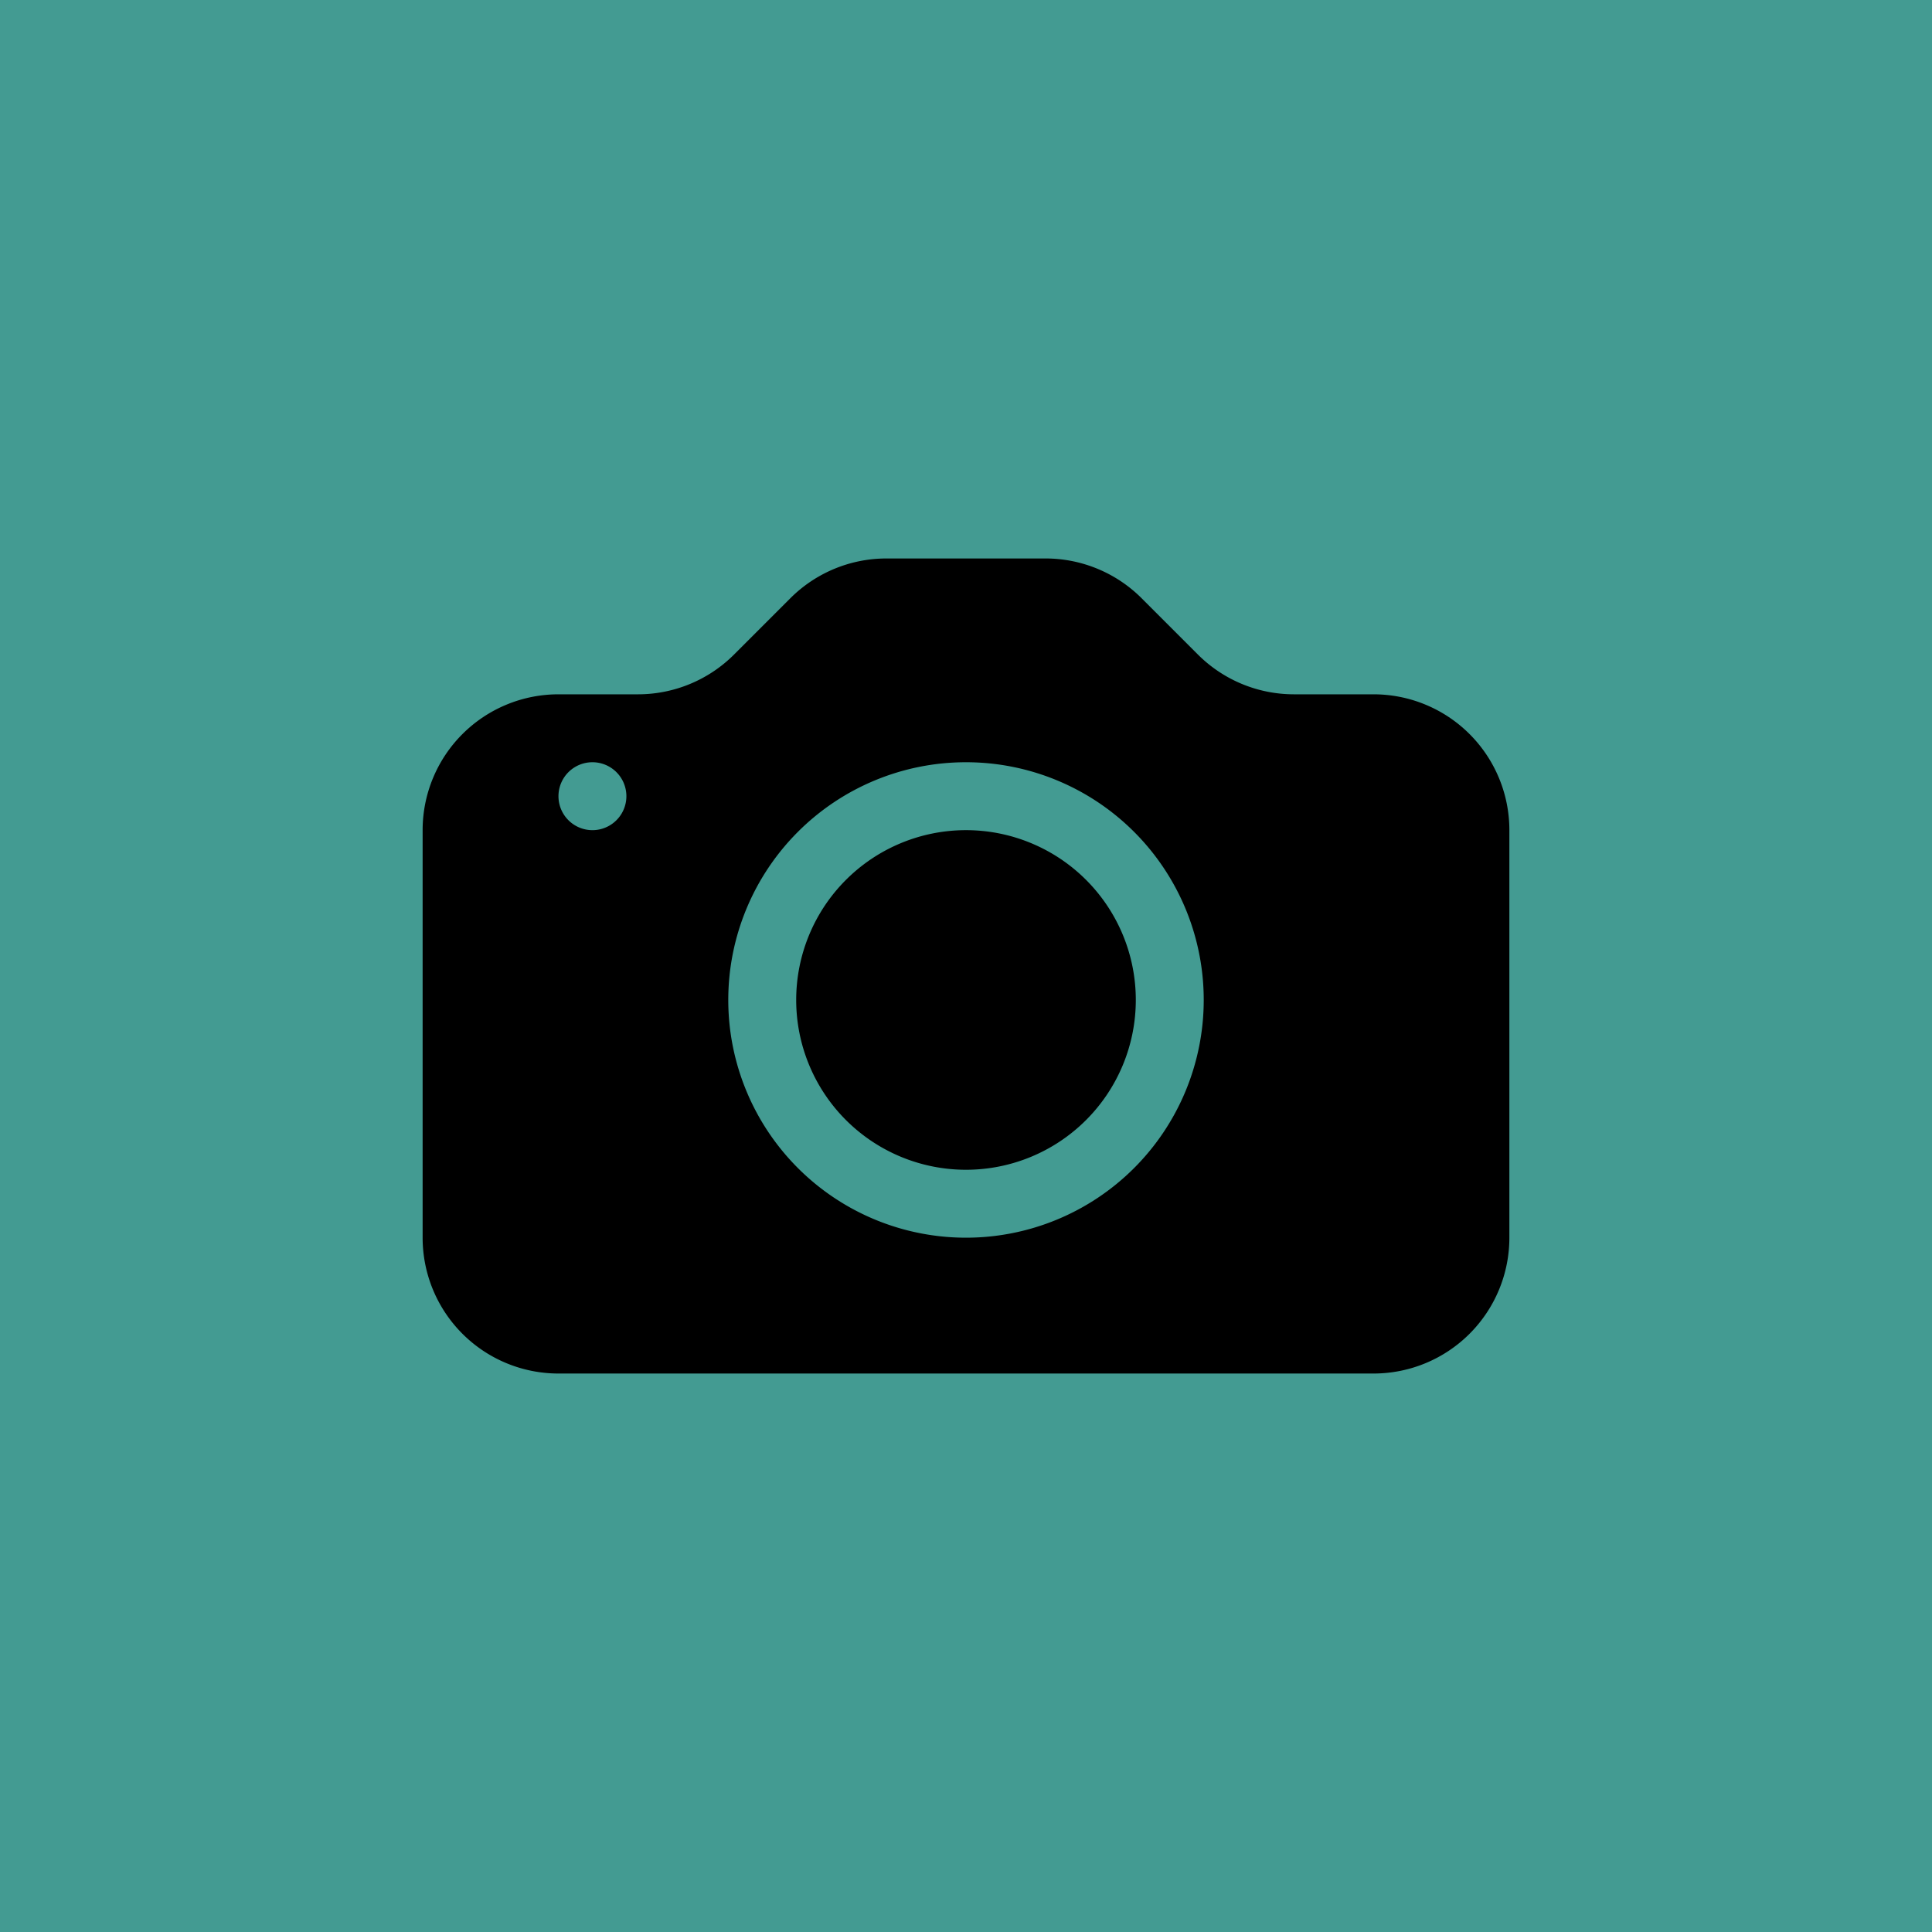 <?xml version="1.0" encoding="UTF-8" standalone="no"?>
<svg xmlns:dc="http://purl.org/dc/elements/1.1/" xmlns:cc="http://creativecommons.org/ns#" xmlns:rdf="http://www.w3.org/1999/02/22-rdf-syntax-ns#" xmlns:svg="http://www.w3.org/2000/svg" xmlns="http://www.w3.org/2000/svg" style="fill:currentColor" id="svg6" version="1.1" viewBox="0 0 64 64" class="bi bi-camera-fill" height="64" width="64">
  <defs id="defs10" />
  <g id="layer1">
    <rect y="3.3146973e-06" x="5e-07" height="64" width="64" id="rect4755" style="fill:#439b92;fill-opacity:1;stroke:#ffffff;stroke-width:0;stroke-miterlimit:4;stroke-dasharray:none;stroke-opacity:1" />
  </g>
  <g id="layer2">
    <path id="path2" d="m 37.625,33.125 a 5.625,5.625 0 1 1 -11.25,0 5.625,5.625 0 0 1 11.25,0 z" style="fill:currentColor;stroke-width:1" />
    <path id="path4" d="m 18.5,23 a 4.5,4.5 0 0 0 -4.5,4.5 v 13.5 a 4.5,4.5 0 0 0 4.5,4.5 H 45.5 A 4.5,4.5 0 0 0 50,41 V 27.5 a 4.5,4.5 0 0 0 -4.5,-4.5 h -2.637 a 4.5,4.5 0 0 1 -3.182,-1.319 l -1.863,-1.863 A 4.5,4.5 0 0 0 34.637,18.5 h -5.274 a 4.5,4.5 0 0 0 -3.182,1.318 l -1.863,1.863 A 4.5,4.5 0 0 1 21.137,23 Z M 19.625,27.5 a 1.125,1.125 0 1 1 0,-2.25 1.125,1.125 0 0 1 0,2.25 z m 20.25,5.625 a 7.875,7.875 0 1 1 -15.75,0 7.875,7.875 0 0 1 15.75,0 z" style="fill:currentColor;stroke-width:1" />
  </g>
</svg>

